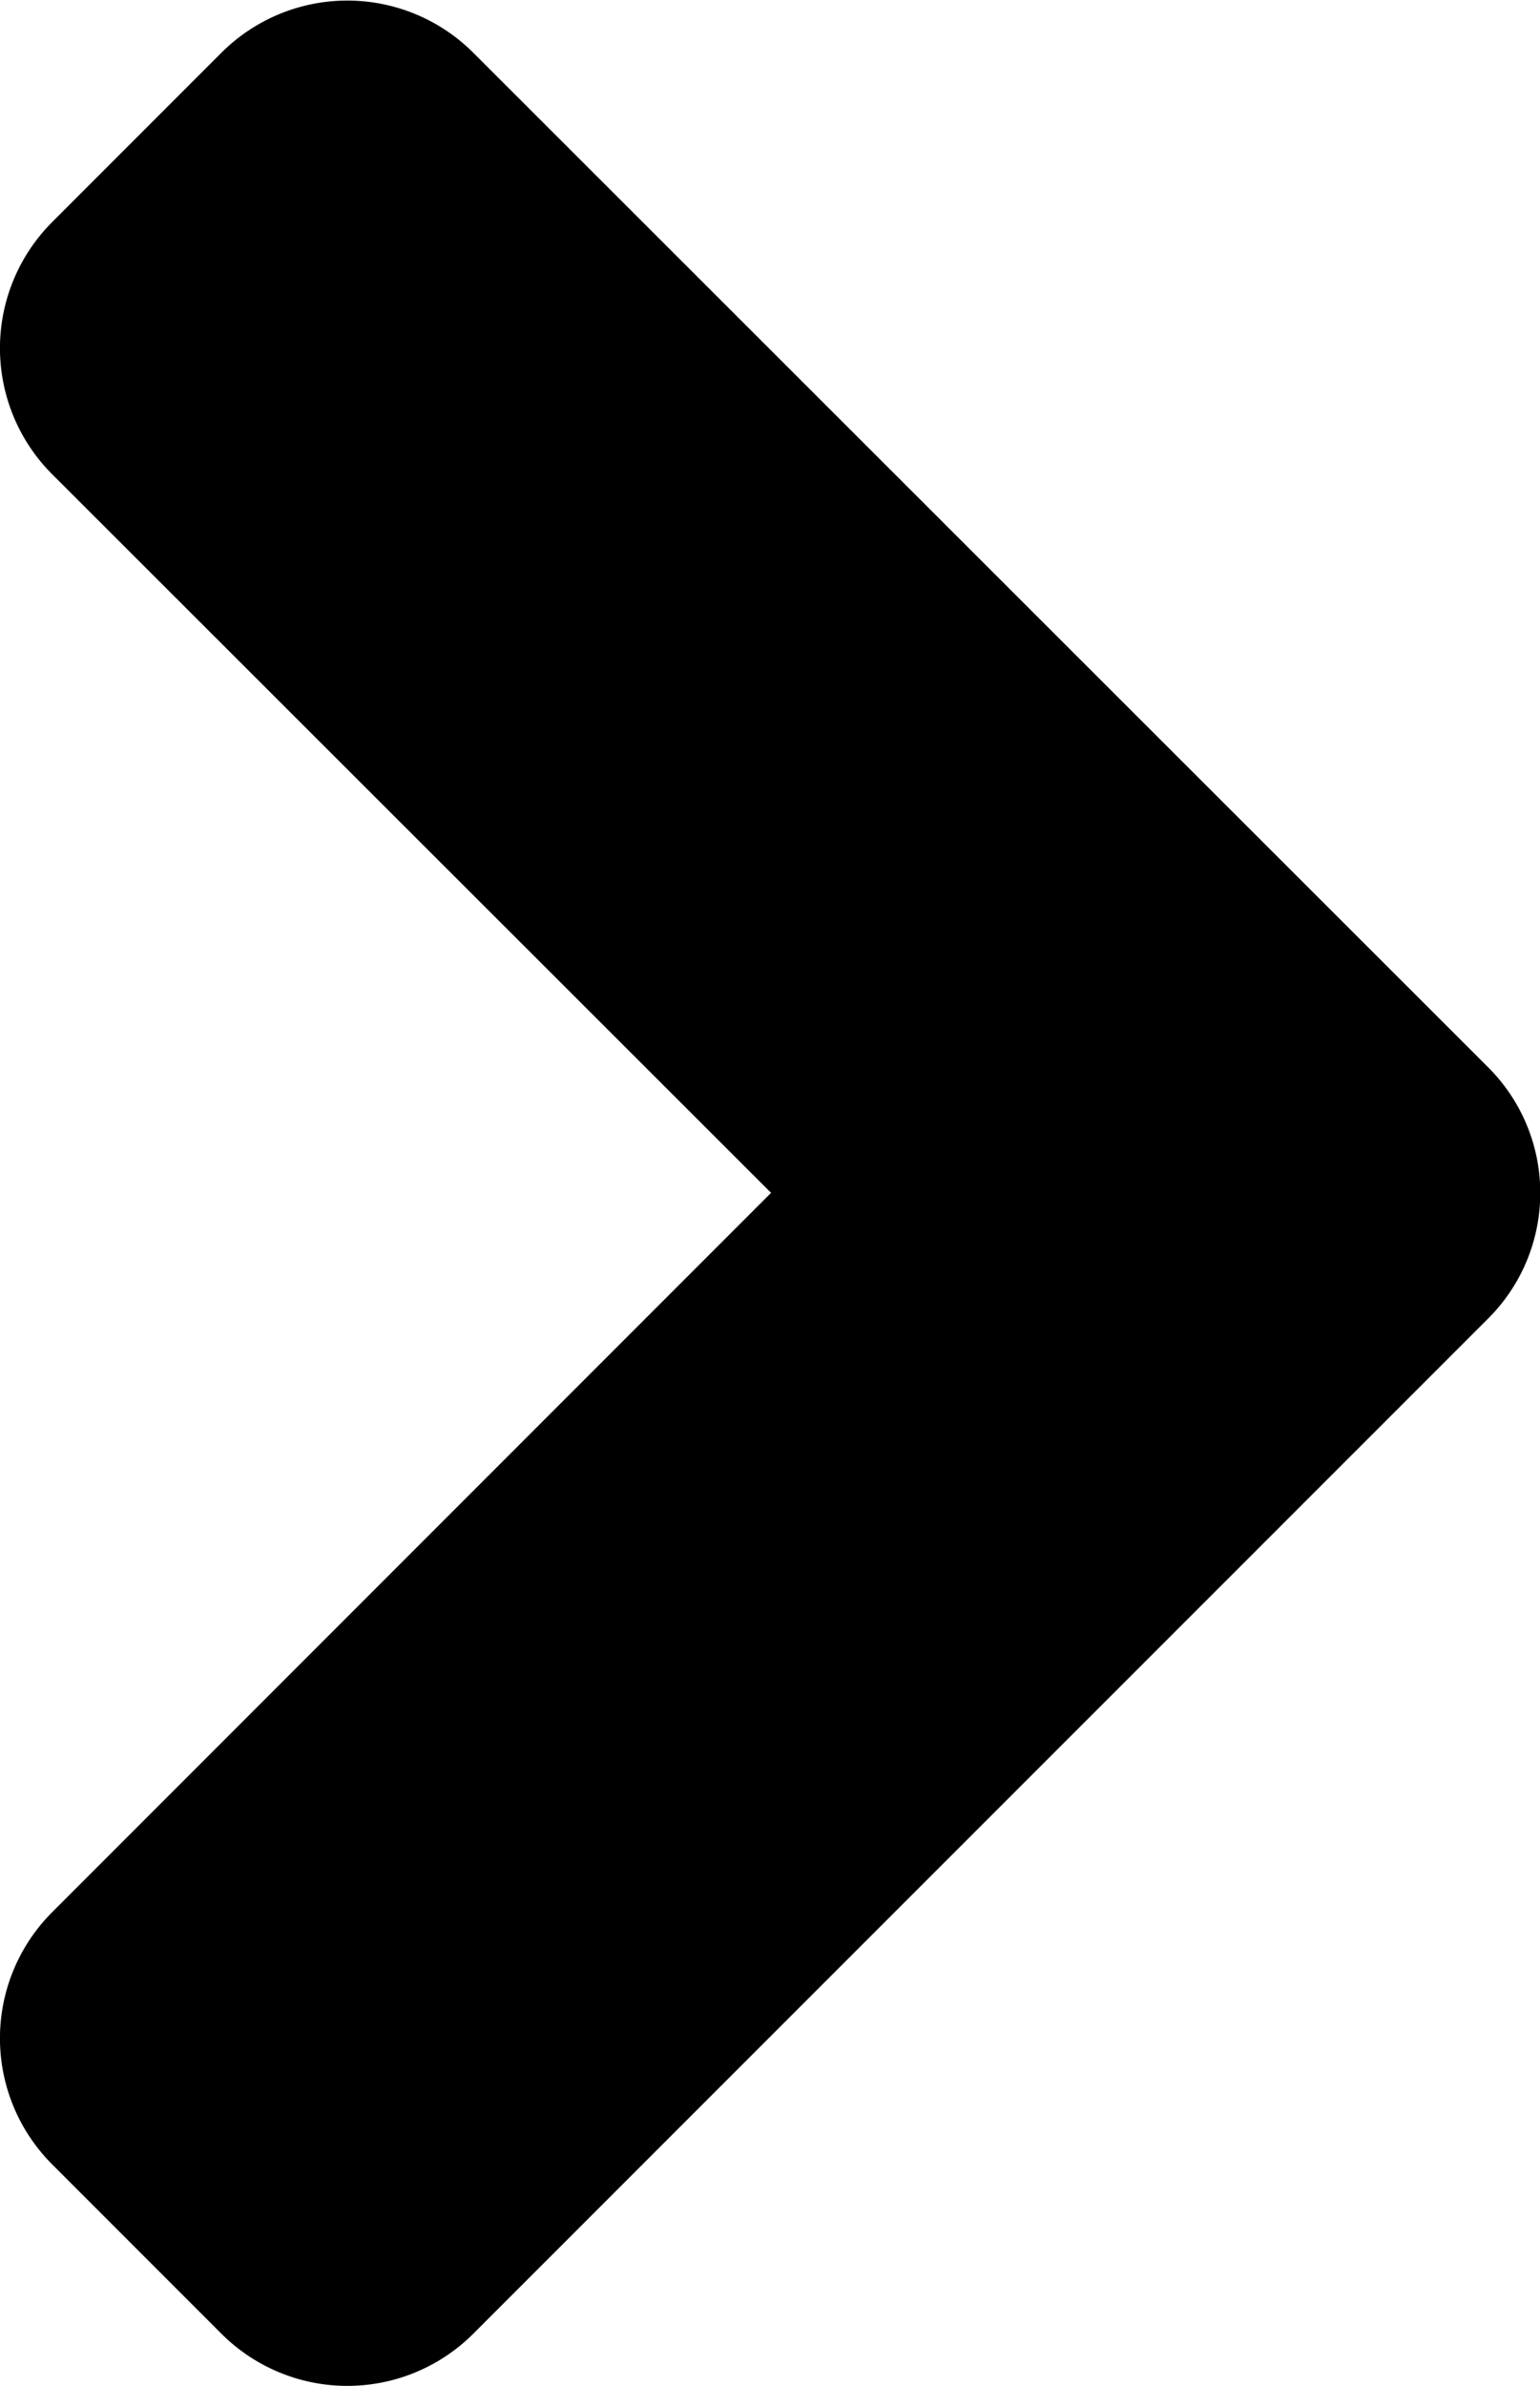 <svg xmlns="http://www.w3.org/2000/svg" width="10" height="15.484" viewBox="0 0 10 15.484">
  <path id="Icon_awesome-angle-down" data-name="Icon awesome-angle-down" d="M6.92,20.4.338,13.816a1.157,1.157,0,0,1,0-1.641l1.094-1.094a1.157,1.157,0,0,1,1.641,0l4.666,4.666L12.4,11.081a1.157,1.157,0,0,1,1.641,0l1.094,1.094a1.157,1.157,0,0,1,0,1.641L8.557,20.4A1.151,1.151,0,0,1,6.92,20.4Z" transform="translate(-10.74 15.48) rotate(-90)"/>
</svg>
